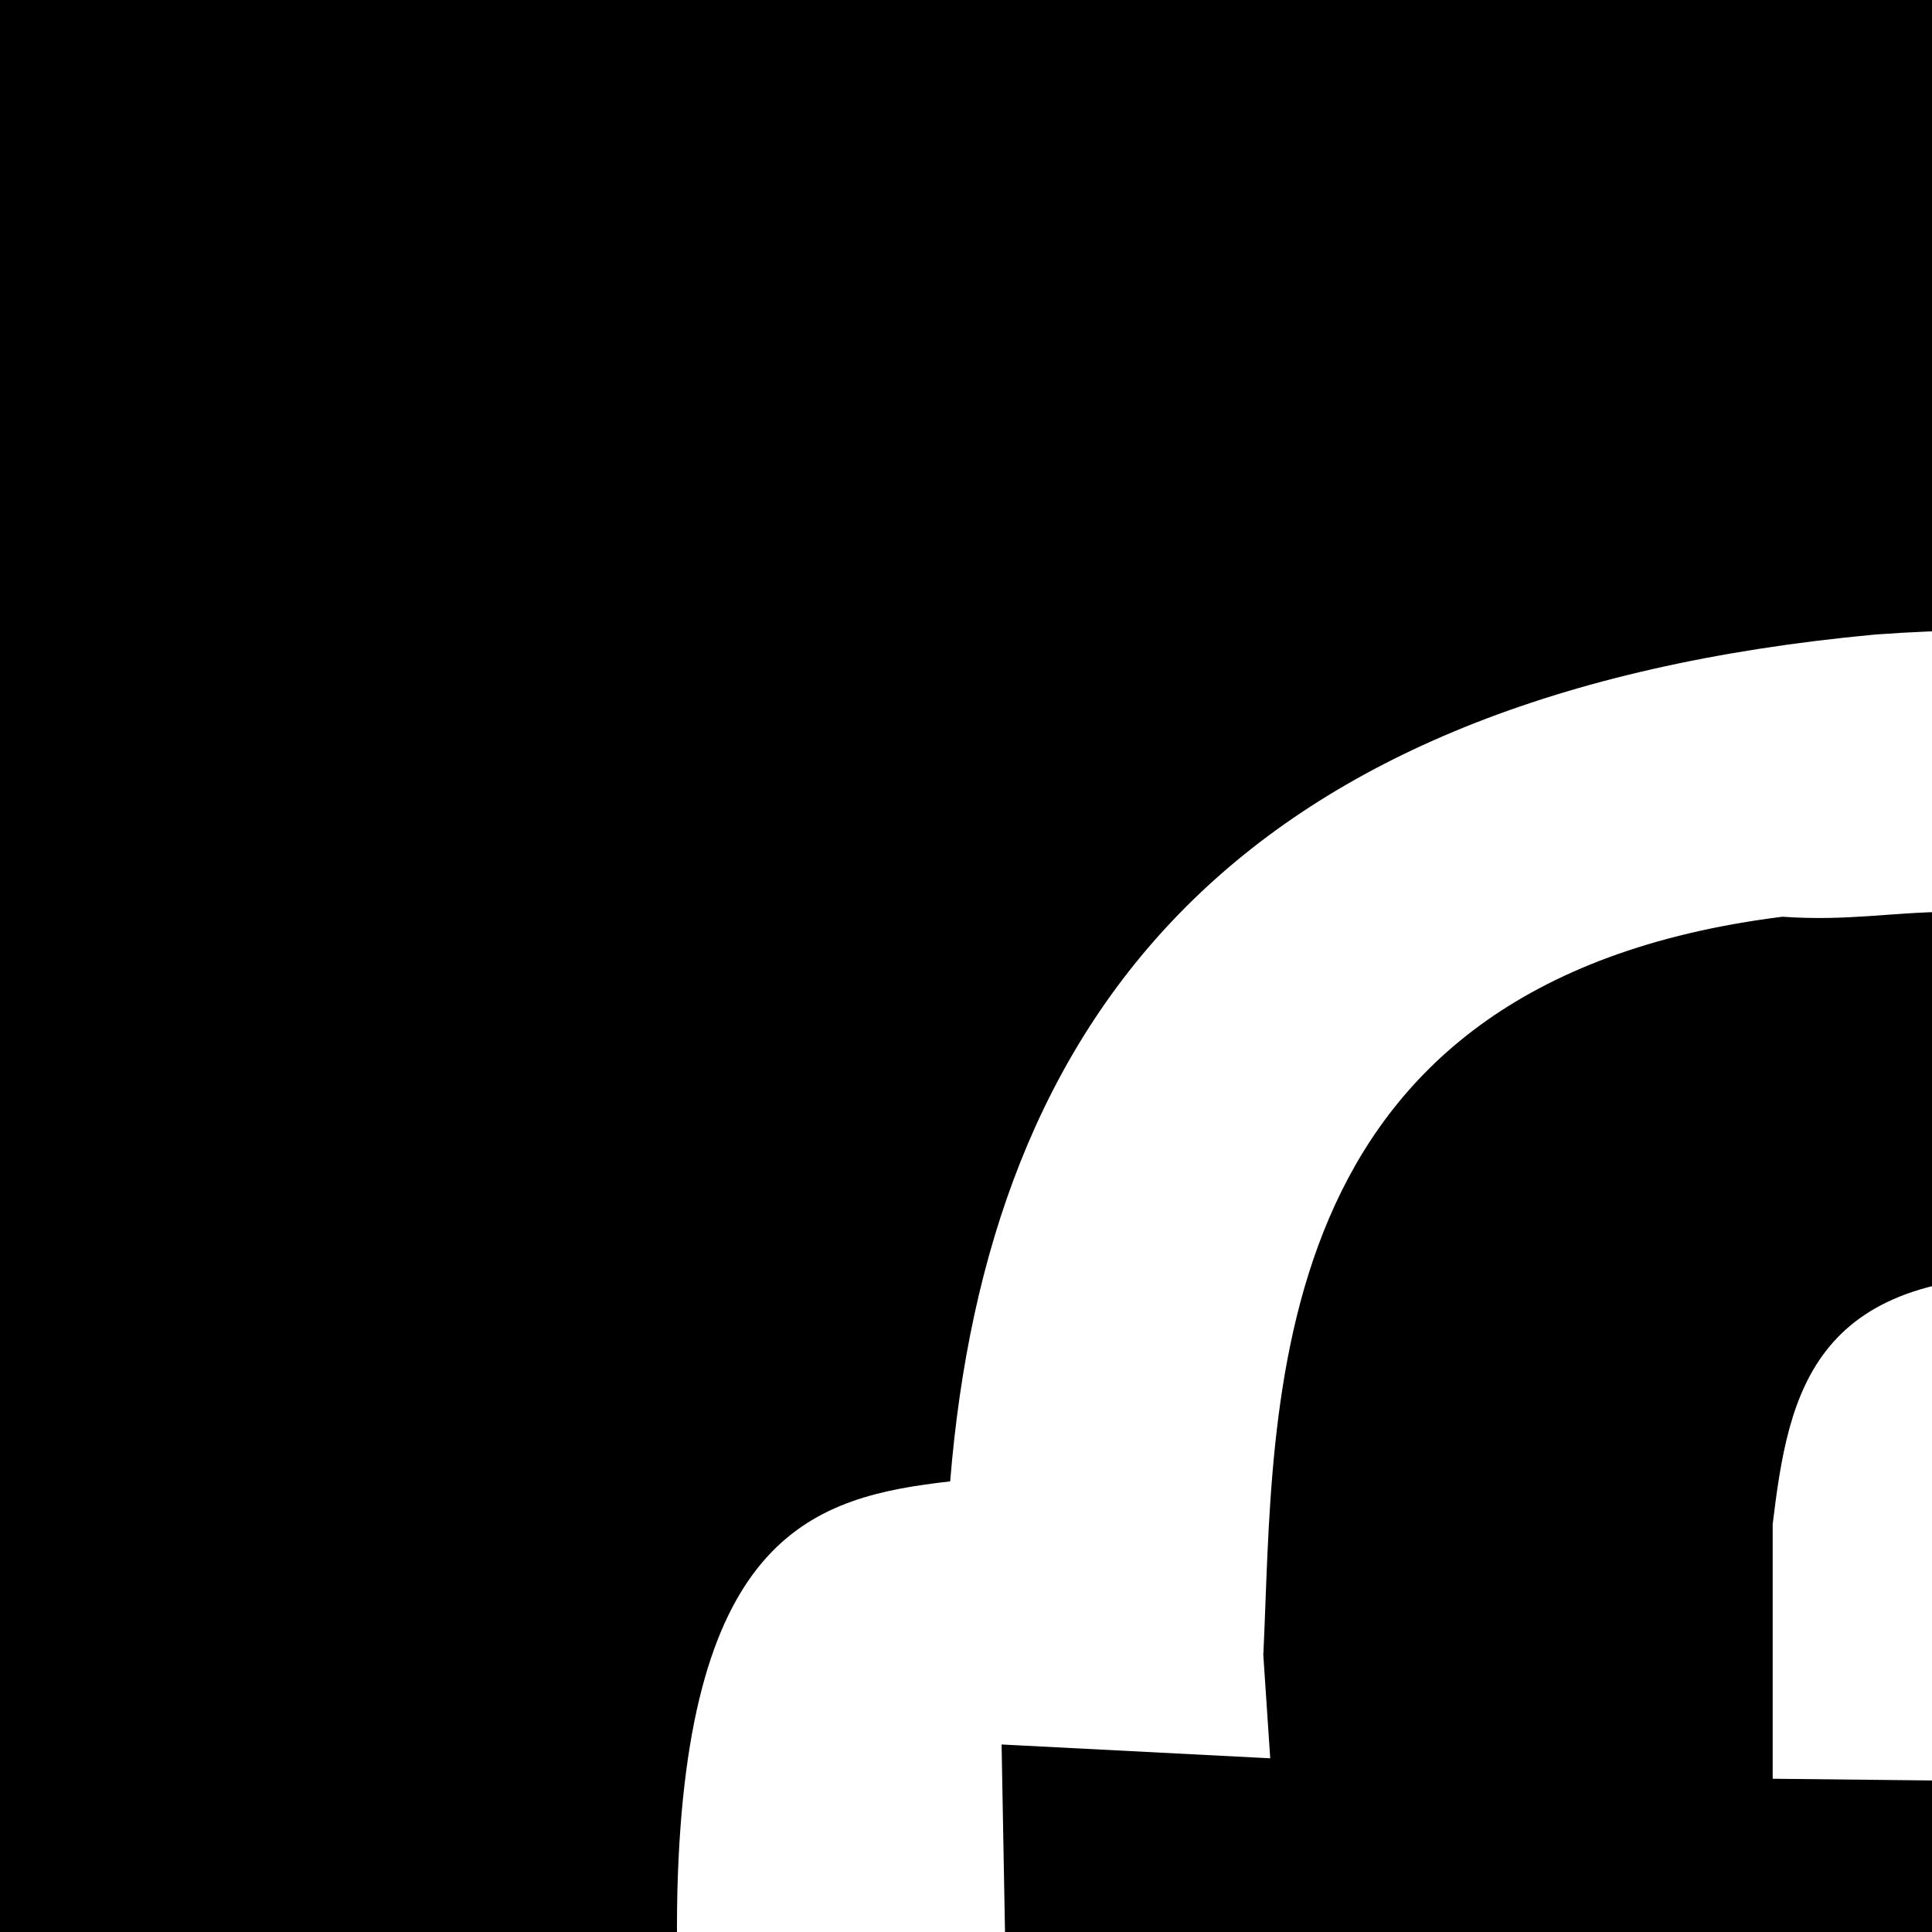 <svg xmlns="http://www.w3.org/2000/svg" version="1.1" viewBox="0 0 512 512" fill="currentColor"><path fill="currentColor" d="M0 0v1200h1200V0zm809.326 164.868c41.482-.074 79.594 7.105 111.694 11.792c70.058 18.582 98.021 47.087 96.973 97.266l2.563 79.98c-11.152 72.763-42.175 75.896-72.217 82.544c11.16 8.574 22.033 3.852 28.418 43.872v97.998c-22.083 52.119-53.589 57.388-85.181 61.963l-38.672-2.637l-2.563 327.686c-5.103 60.446-41.613 63.357-74.854 72.217h-147.07c-44.915-.912-68.777-30.691-74.78-85.107c-17.082 66.939-49.165 96.337-95.435 90.308l-126.416-2.637c-84.441-9.148-77.553-50.507-82.617-87.671l-2.563-314.795c-35.836-11.885-69.445-29.308-67.09-136.67c2.461-94.796 36.41-104.312 72.29-108.398c9.99-122.622 74.913-208.57 245.068-224.414c75.234-5.577 129.368 9.935 180.615 28.345c45.549-24.278 90.355-31.569 131.837-31.642m-292.895 76.758c-15.731.176-26.828 2.506-44.092 1.318c-140.096 17.56-134.361 130.254-137.549 195.63l1.831 27.393l-71.191-3.662l1.831 100.342h65.698l-3.662 397.632h134.985V562.646l175.122-3.662v401.294l134.985 3.662l-1.831-404.956H894.8v-89.429H772.559c4.402-60.462-16.62-142.354 74.854-129.492c32.886 4.184 64.257 10.54 87.524 29.15l1.831-100.269c-45.001-19.253-104.423-27.575-169.116-18.97c-148.196 19.721-124.164 133.789-128.247 223.242l-169.629-1.831v-67.456c4.252-34.991 10.449-68.806 76.611-65.698c21.38-2.895 48.023 9.405 78.442 20.068l-1.831-94.849c-58.459-18.736-86.342-22.05-106.567-21.824"/></svg>